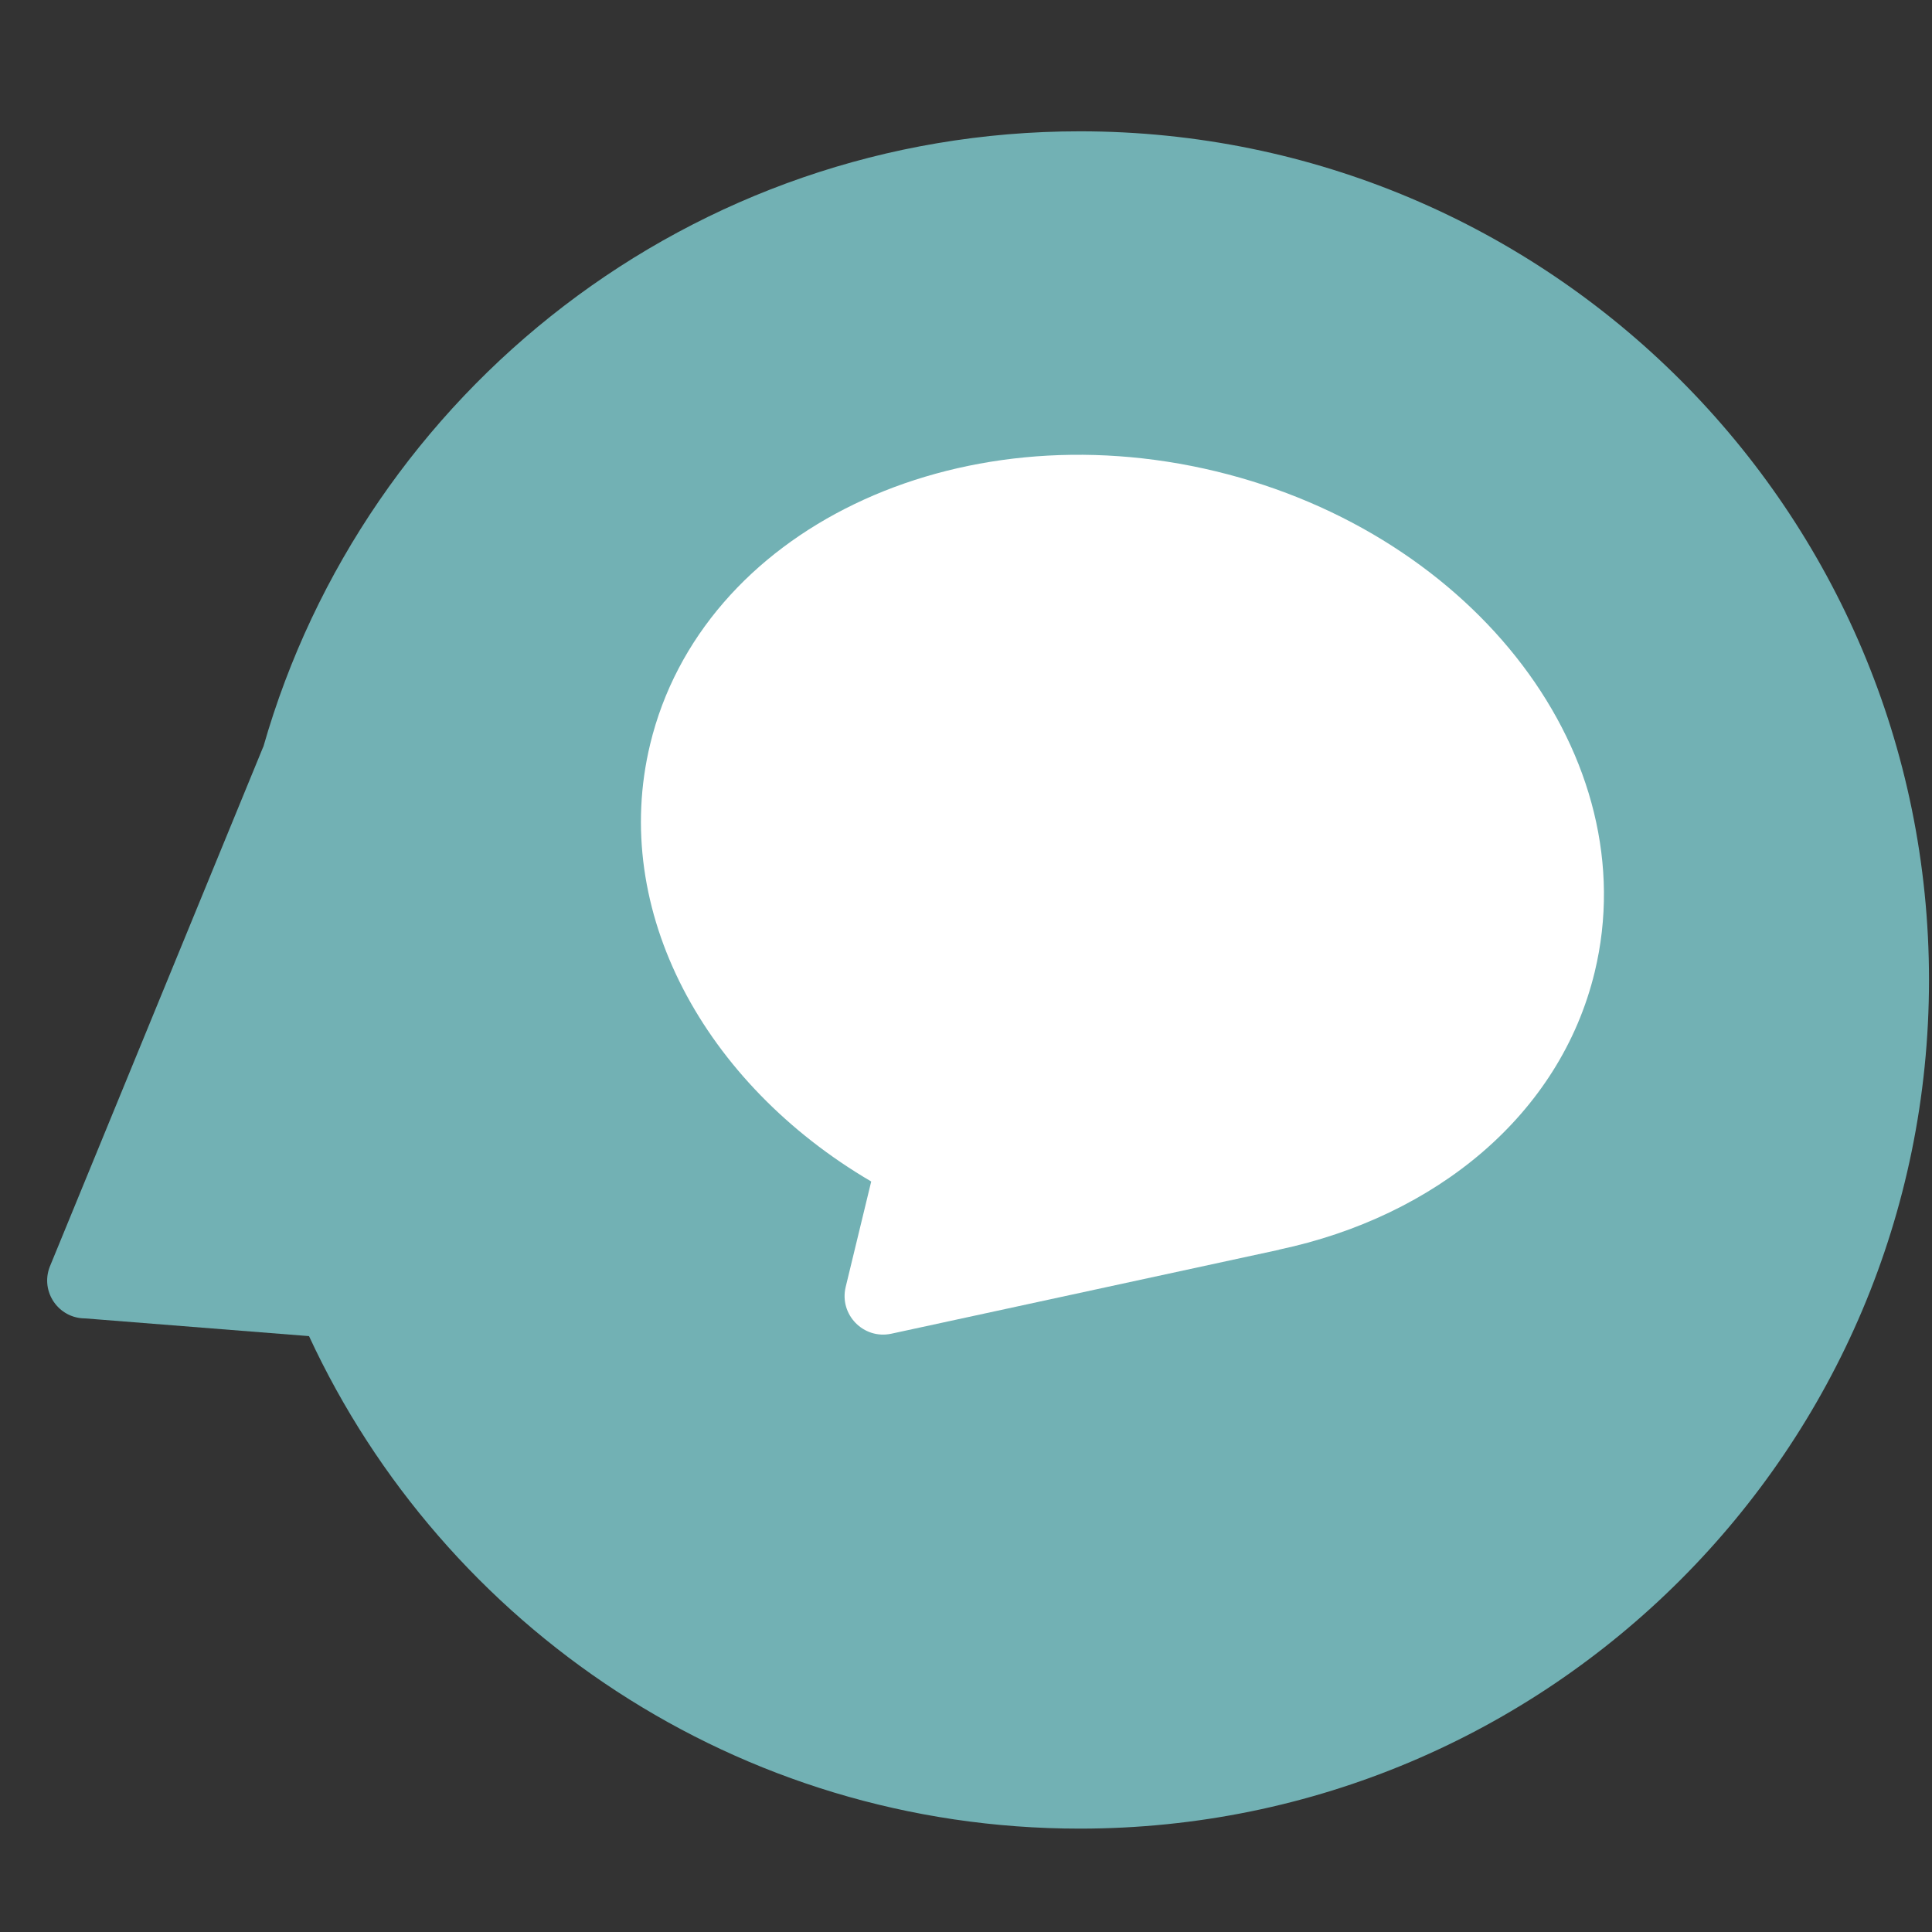 <?xml version="1.0" encoding="UTF-8" standalone="no"?>
<!DOCTYPE svg PUBLIC "-//W3C//DTD SVG 1.1//EN" "http://www.w3.org/Graphics/SVG/1.1/DTD/svg11.dtd">
<svg width="100%" height="100%" viewBox="0 0 26.5 26.5" version="1.1" xmlns="http://www.w3.org/2000/svg" xmlns:xlink="http://www.w3.org/1999/xlink" xml:space="preserve" xmlns:serif="http://www.serif.com/" style="fill-rule:evenodd;clip-rule:evenodd;stroke-linejoin:round;stroke-miterlimit:2;">
    <rect x="0" y="0" width="26.5" height="26.5" fill="#333333" stroke="none"/>
    <g transform="matrix(0.963,0,0,0.723,1.425,1.759)">
        <rect id="Artboard1" x="-1.48" y="-2.432" width="28.068" height="37.356" style="fill:none;"/>
        <g id="Artboard11" serif:id="Artboard1">
            <g transform="matrix(1.039,0,0,1.383,-1.731,-0.813)">
                <path d="M15.044,0.63C9.725,0.63 5.242,4.2 3.852,9.073L3.851,9.072L0.923,16.208C0.793,16.549 1.044,16.914 1.409,16.914L4.478,17.157C6.325,21.145 10.361,23.913 15.044,23.913C21.474,23.913 26.686,18.701 26.686,12.272C26.686,5.842 21.474,0.63 15.044,0.63Z" style="fill:rgb(114,177,180);fill-rule:nonzero;"/>
            </g>
            <g transform="matrix(1.039,0,0,1.383,-1.731,-0.813)">
                <path d="M22.103,12.163C21.63,14.121 19.922,15.517 17.774,15.971L17.778,15.972L12.461,17.124C12.08,17.206 11.744,16.862 11.835,16.483L12.185,15.036C9.895,13.692 8.603,11.32 9.155,9.036C9.862,6.106 13.334,4.431 16.91,5.294C20.485,6.158 22.811,9.233 22.103,12.163Z" style="fill:white;fill-rule:nonzero;"/>
            </g>
        </g>
    </g>
</svg>
